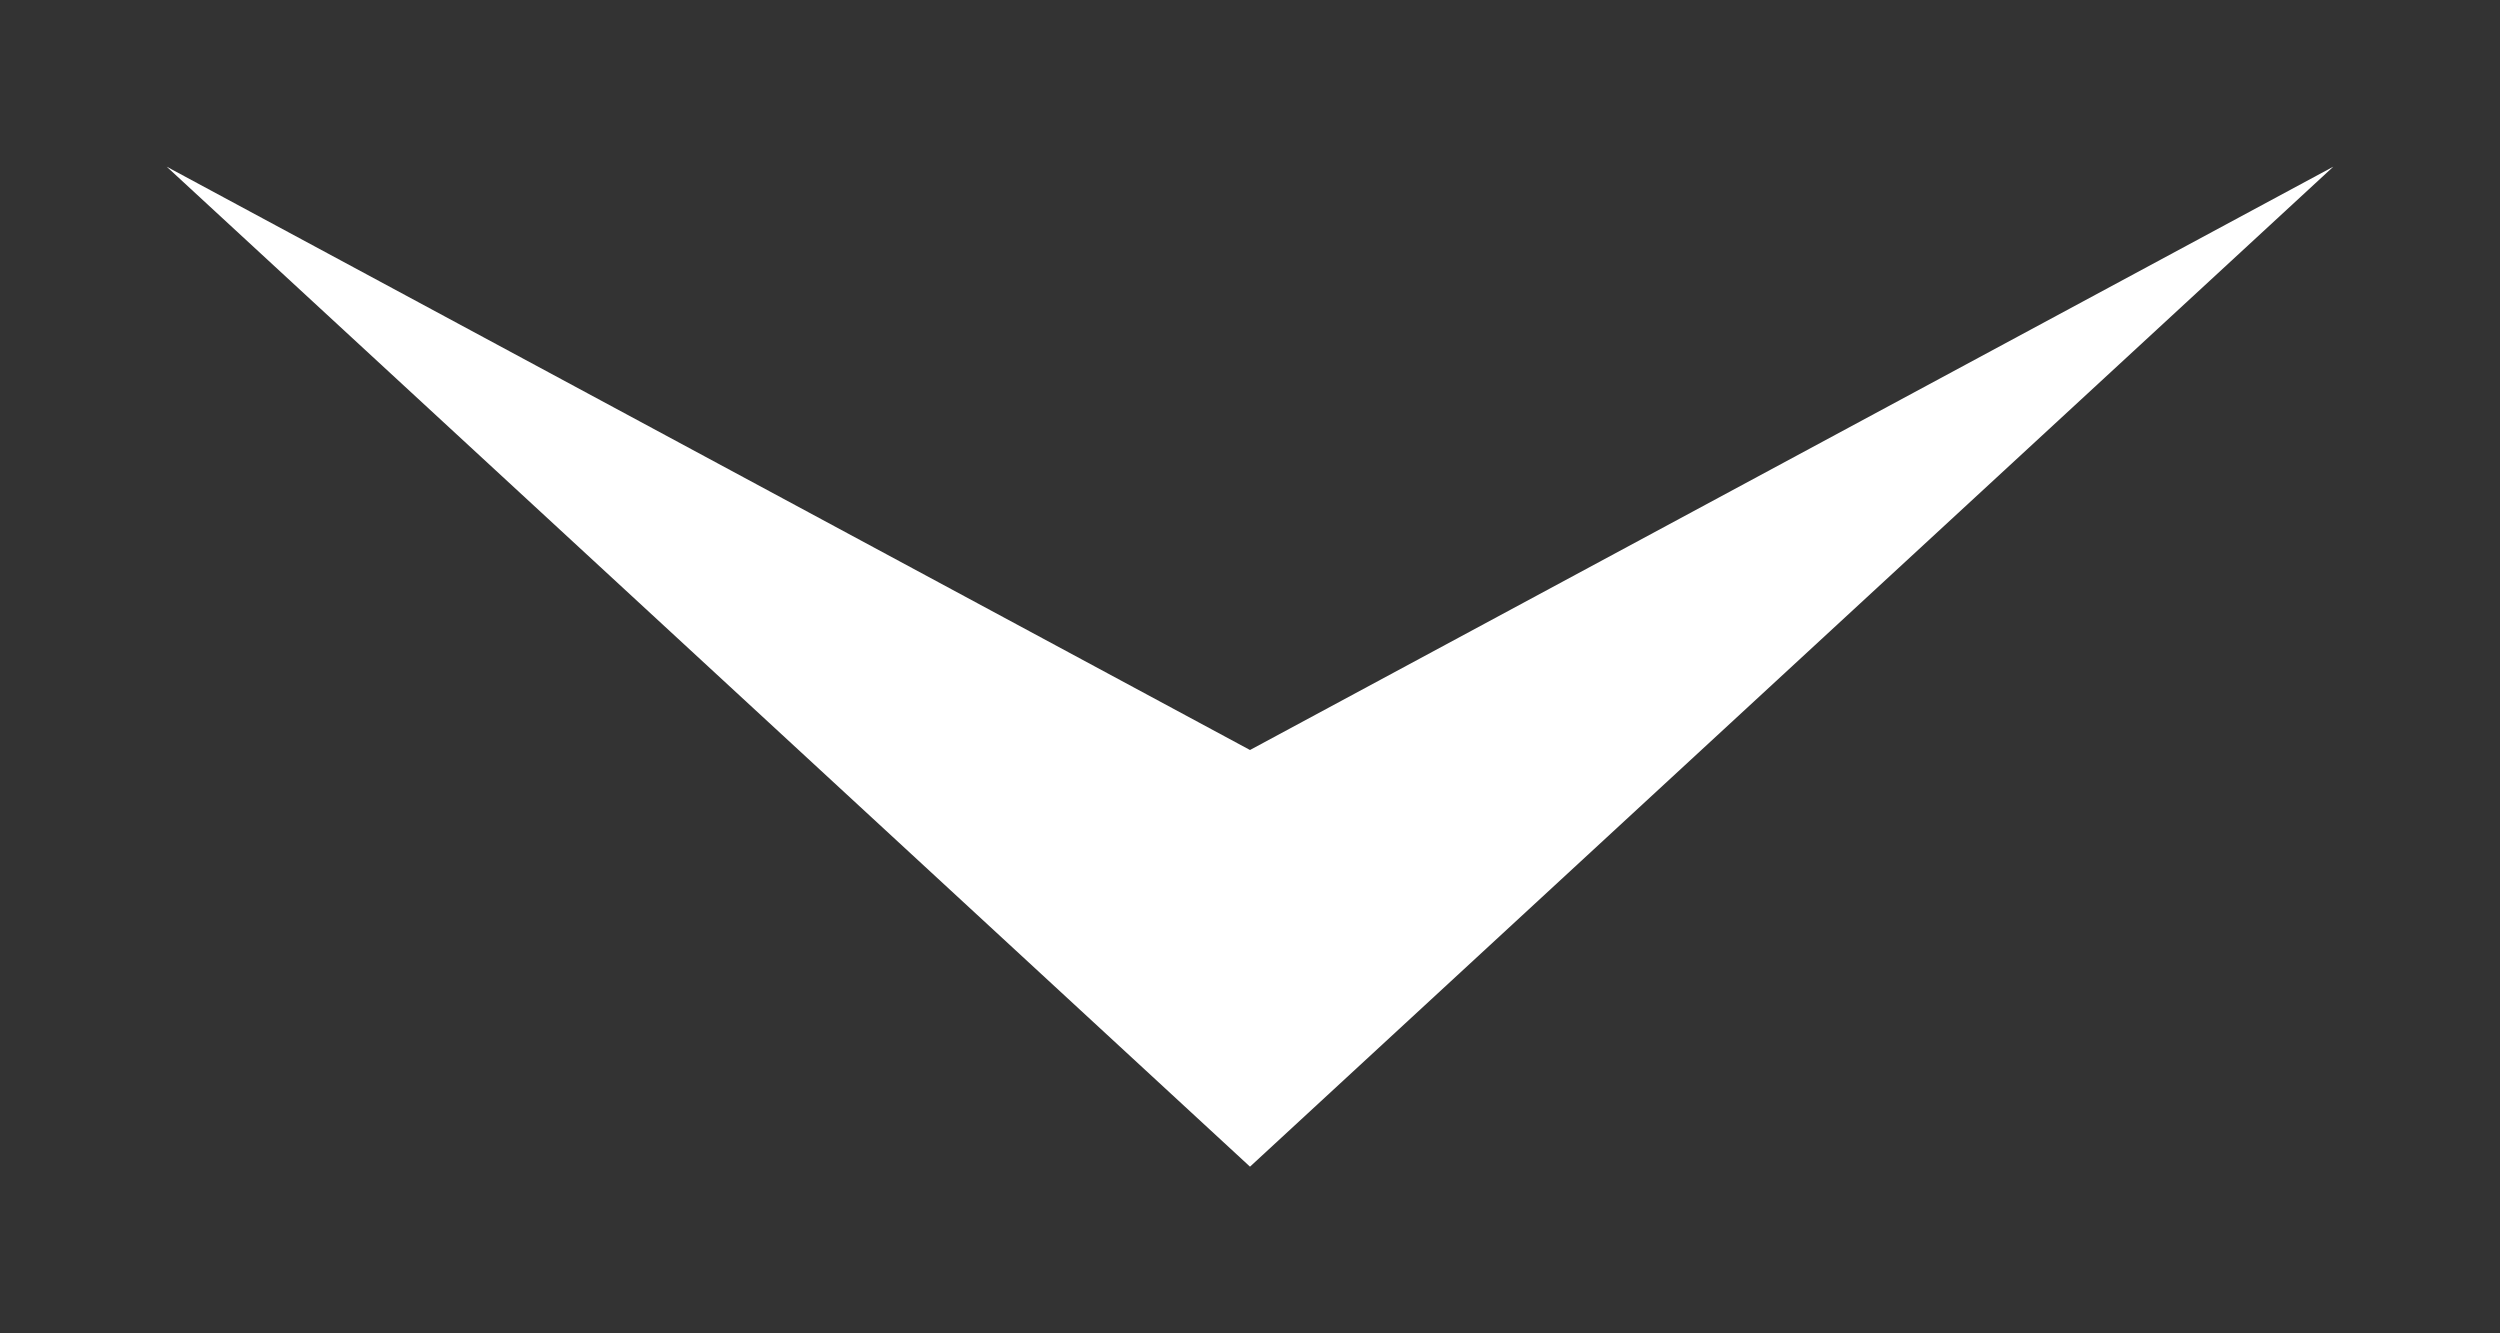 <svg xmlns='http://www.w3.org/2000/svg' viewBox='0 0 30 16' width='30' height='16'><rect x="0" y="0" width="30" height="16" fill="#333333" stroke="none"/><path fill='#fff' d='M2,2 L15,14 L28,2 L15,9 Z'/></svg>